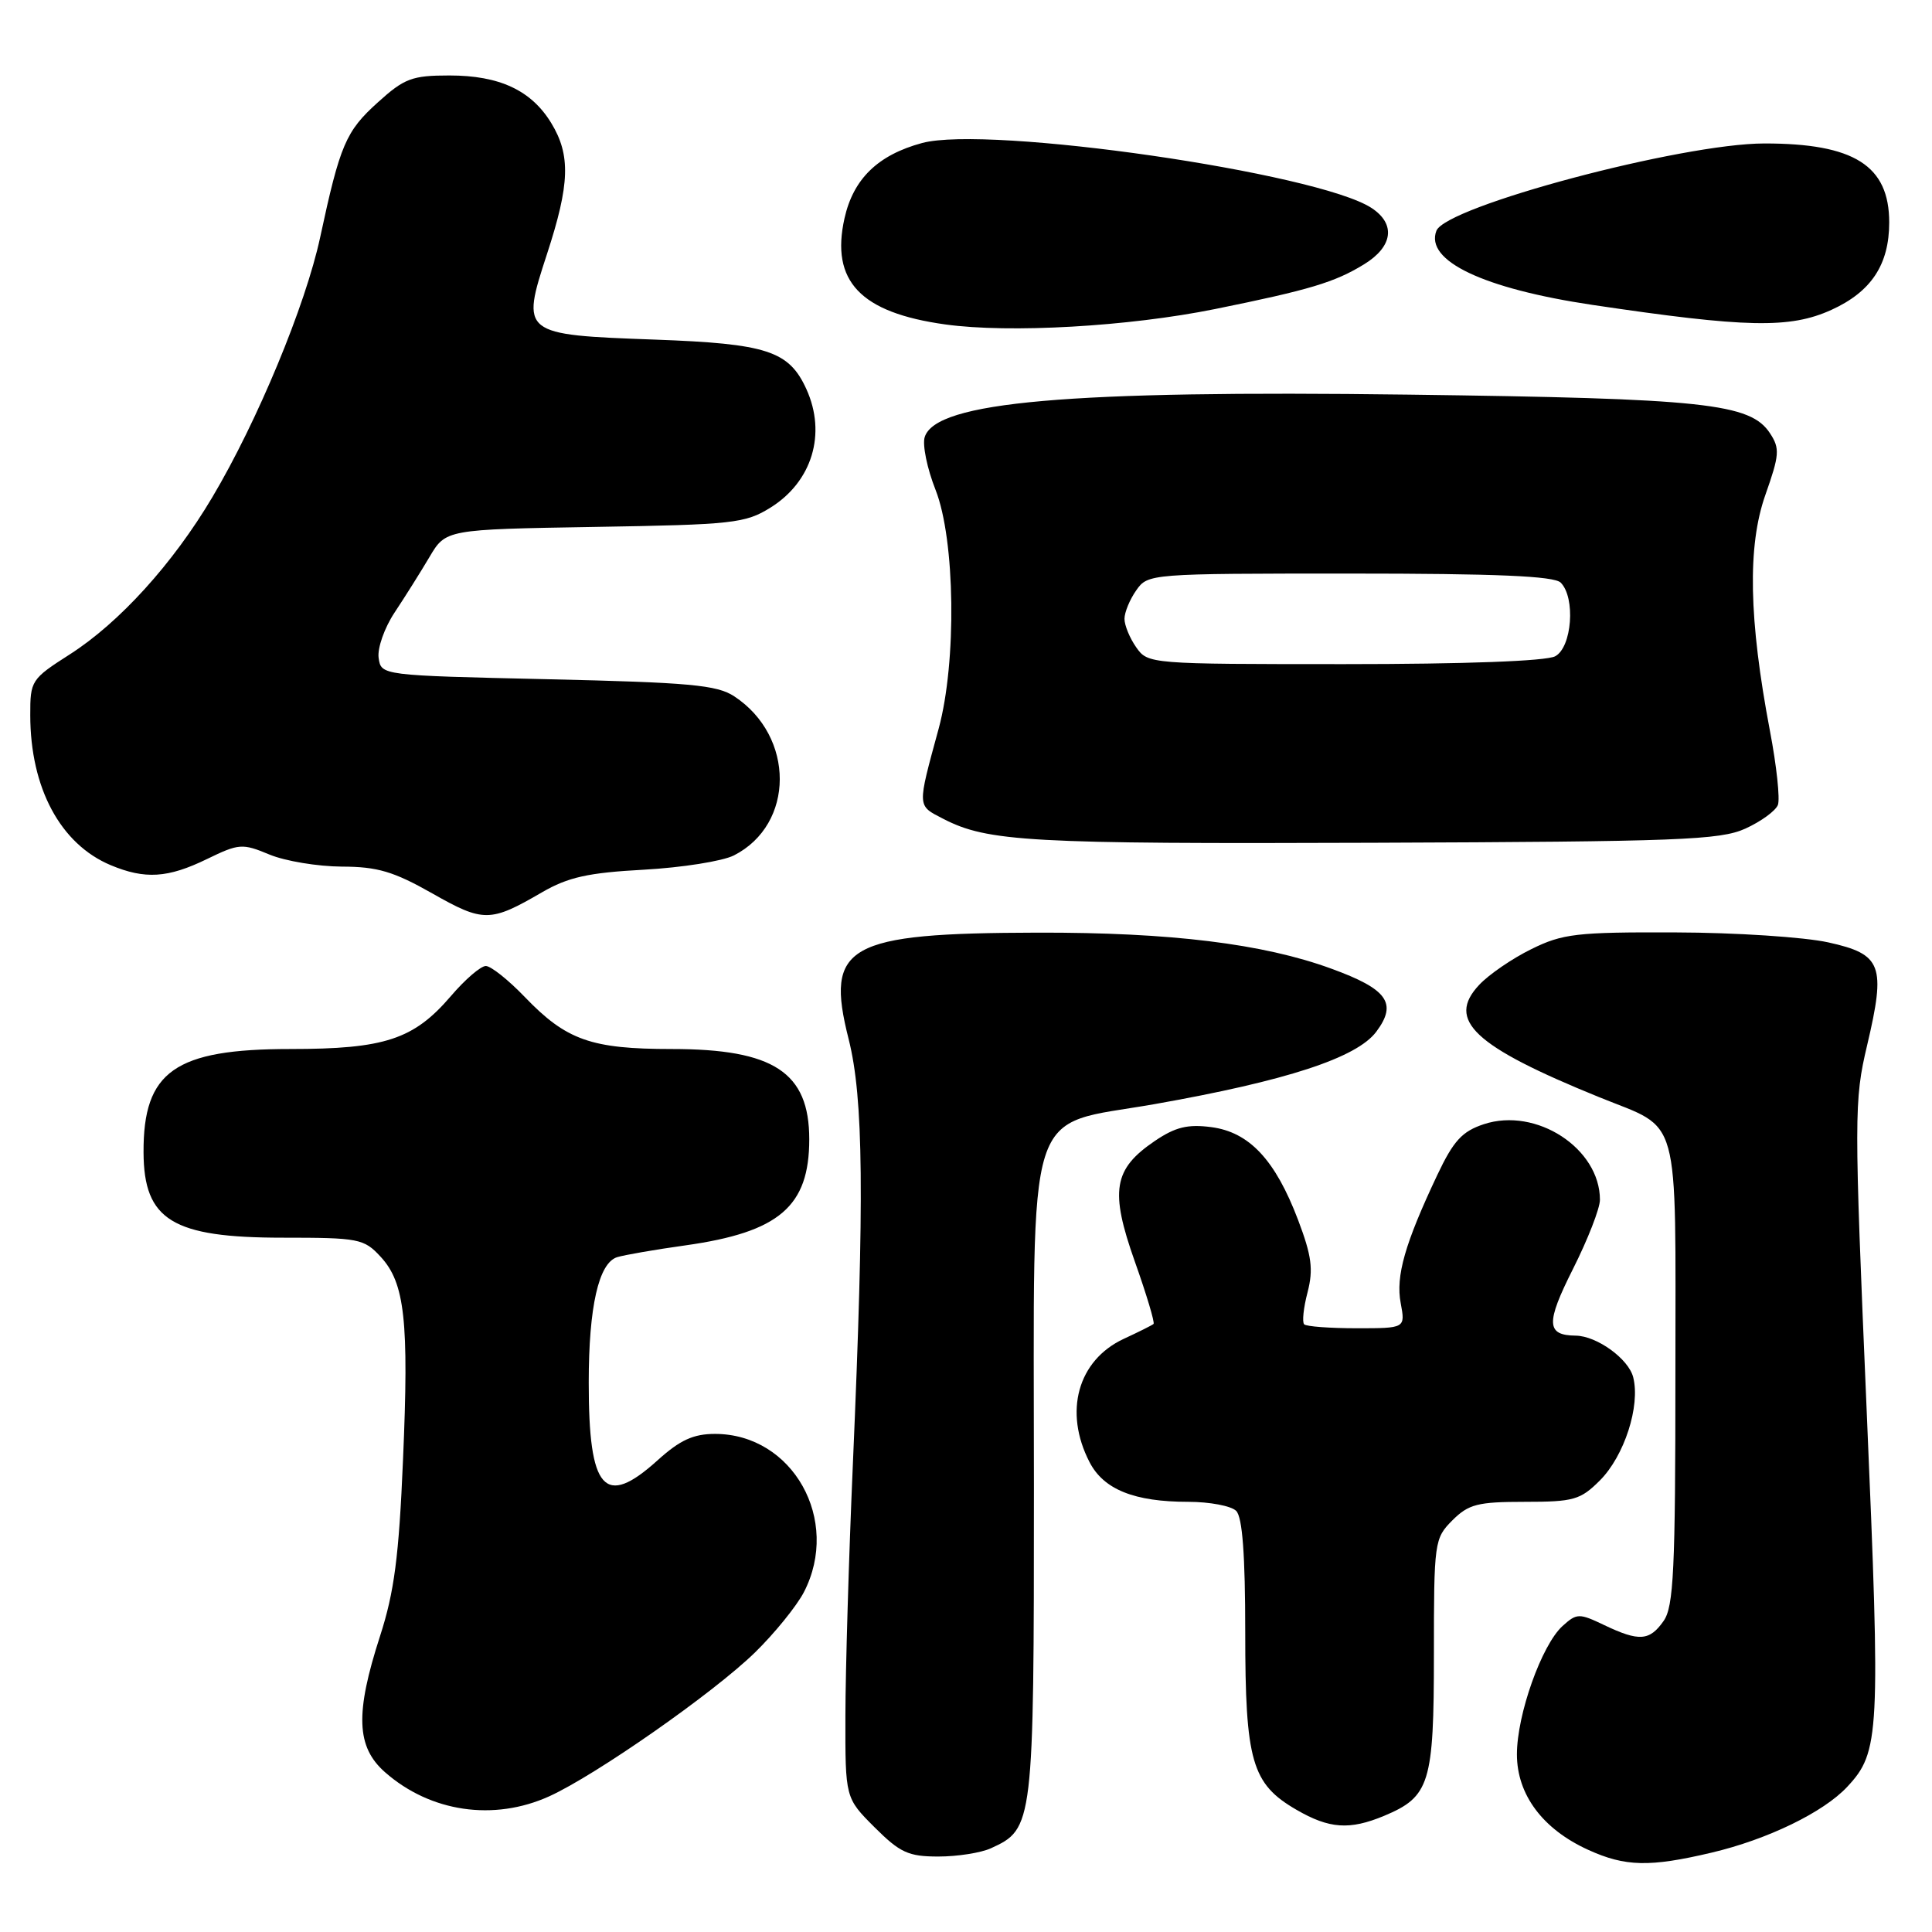 <?xml version="1.0" encoding="UTF-8" standalone="no"?>
<!DOCTYPE svg PUBLIC "-//W3C//DTD SVG 1.1//EN" "http://www.w3.org/Graphics/SVG/1.1/DTD/svg11.dtd" >
<svg xmlns="http://www.w3.org/2000/svg" xmlns:xlink="http://www.w3.org/1999/xlink" version="1.1" viewBox="0 0 256 256">
 <g >
 <path fill="currentColor"
d=" M 226.77 245.49 C 234.21 243.74 241.62 240.14 244.77 236.76 C 249.08 232.14 249.19 229.93 247.34 186.82 C 245.67 147.77 245.67 145.84 247.40 138.52 C 249.91 127.88 249.37 126.44 242.25 124.87 C 239.09 124.17 229.97 123.57 222.00 123.55 C 208.91 123.50 207.05 123.72 202.92 125.76 C 200.39 127.00 197.28 129.13 196.00 130.50 C 191.60 135.18 195.29 138.63 211.92 145.39 C 222.82 149.82 222.00 146.83 222.00 181.93 C 222.00 208.03 221.77 212.88 220.44 214.78 C 218.58 217.44 217.19 217.54 212.56 215.33 C 209.24 213.74 208.93 213.75 207.04 215.46 C 204.28 217.97 201.00 227.18 201.00 232.46 C 201.00 237.80 204.42 242.38 210.46 245.12 C 215.36 247.35 218.59 247.42 226.77 245.49 Z  M 131.29 244.91 C 136.94 242.34 137.00 241.86 137.00 196.85 C 137.00 144.93 135.60 149.36 153.00 146.30 C 170.44 143.22 179.79 140.17 182.37 136.70 C 185.19 132.93 183.85 131.06 176.40 128.35 C 167.36 125.04 155.08 123.54 137.50 123.58 C 112.15 123.64 109.30 125.25 112.45 137.69 C 114.42 145.52 114.55 158.50 113.01 194.00 C 112.47 206.38 112.03 221.39 112.02 227.37 C 112.00 238.24 112.00 238.24 115.88 242.12 C 119.26 245.49 120.36 246.00 124.34 246.00 C 126.85 246.00 129.98 245.51 131.29 244.91 Z  M 183.40 240.61 C 189.46 238.07 190.00 236.32 190.00 219.23 C 190.00 204.30 190.06 203.85 192.45 201.45 C 194.60 199.31 195.80 199.00 202.03 199.00 C 208.52 199.00 209.41 198.75 212.00 196.16 C 215.23 192.92 217.37 186.31 216.41 182.50 C 215.80 180.06 211.60 177.02 208.80 176.98 C 204.88 176.94 204.81 175.33 208.42 168.16 C 210.39 164.25 212.00 160.12 212.00 158.98 C 212.00 152.17 203.56 146.67 196.62 148.96 C 193.74 149.91 192.60 151.15 190.45 155.69 C 186.16 164.77 184.92 169.08 185.60 172.67 C 186.22 176.00 186.22 176.00 179.78 176.00 C 176.23 176.00 173.10 175.77 172.81 175.48 C 172.52 175.19 172.72 173.28 173.26 171.23 C 174.04 168.19 173.81 166.42 172.00 161.64 C 168.98 153.69 165.54 150.01 160.50 149.35 C 157.37 148.94 155.74 149.34 153.01 151.19 C 147.52 154.92 147.05 157.78 150.37 167.16 C 151.93 171.55 153.04 175.27 152.85 175.43 C 152.66 175.60 150.88 176.49 148.89 177.41 C 142.81 180.25 140.92 187.07 144.37 193.74 C 146.24 197.37 150.31 199.00 157.45 199.00 C 160.28 199.00 163.14 199.54 163.80 200.20 C 164.63 201.03 165.00 206.04 165.00 216.30 C 165.00 233.39 165.86 236.37 171.78 239.80 C 176.14 242.33 178.83 242.51 183.40 240.61 Z  M 72.78 238.02 C 78.96 235.21 94.53 224.33 100.03 218.97 C 102.63 216.43 105.55 212.83 106.52 210.97 C 111.45 201.42 105.05 190.01 94.75 190.00 C 91.87 190.00 90.11 190.81 87.13 193.50 C 80.09 199.86 78.00 197.49 78.01 183.18 C 78.01 173.15 79.33 167.34 81.78 166.58 C 82.73 166.29 86.79 165.58 90.81 165.02 C 103.26 163.27 107.23 159.86 107.23 150.96 C 107.23 142.09 102.52 139.00 89.02 139.00 C 78.33 139.00 75.04 137.83 69.55 132.12 C 67.37 129.85 65.05 128.00 64.37 128.00 C 63.70 128.00 61.62 129.79 59.75 131.98 C 54.83 137.73 50.98 139.00 38.48 139.00 C 23.17 139.00 18.97 141.95 19.02 152.70 C 19.06 161.68 22.85 164.00 37.48 164.00 C 47.53 164.00 48.22 164.13 50.42 166.51 C 53.65 169.99 54.20 174.96 53.40 193.46 C 52.86 206.25 52.24 210.97 50.36 216.78 C 47.04 227.04 47.20 231.48 51.03 234.84 C 57.04 240.12 65.43 241.35 72.78 238.02 Z  M 71.81 118.24 C 75.28 116.23 77.91 115.64 85.31 115.24 C 90.36 114.96 95.73 114.11 97.24 113.35 C 105.33 109.24 105.36 97.56 97.28 92.26 C 94.99 90.76 91.37 90.43 72.55 90.00 C 50.50 89.50 50.50 89.50 50.17 87.17 C 49.99 85.89 50.94 83.19 52.28 81.17 C 53.62 79.15 55.70 75.85 56.90 73.82 C 59.07 70.15 59.07 70.15 78.79 69.82 C 97.12 69.52 98.75 69.34 102.08 67.27 C 107.61 63.83 109.54 57.48 106.85 51.56 C 104.54 46.49 101.63 45.54 86.78 45.00 C 69.10 44.36 69.01 44.28 72.48 33.66 C 75.51 24.39 75.63 20.55 73.04 16.30 C 70.40 11.97 66.19 10.00 59.55 10.00 C 54.60 10.00 53.58 10.38 50.06 13.57 C 45.82 17.39 45.06 19.17 42.42 31.46 C 40.48 40.47 34.10 55.85 28.13 65.89 C 22.91 74.69 15.82 82.50 9.26 86.70 C 4.13 89.98 4.00 90.18 4.01 94.78 C 4.02 104.42 8.01 111.85 14.67 114.64 C 19.22 116.54 22.24 116.35 27.42 113.83 C 31.66 111.77 32.10 111.73 35.70 113.23 C 37.79 114.10 42.10 114.81 45.28 114.83 C 50.02 114.84 52.16 115.48 57.28 118.38 C 64.06 122.23 64.95 122.23 71.81 118.24 Z  M 231.26 109.80 C 233.33 108.86 235.27 107.45 235.58 106.66 C 235.88 105.88 235.41 101.47 234.53 96.87 C 231.72 82.04 231.53 72.36 233.92 65.58 C 235.79 60.28 235.86 59.43 234.54 57.42 C 231.93 53.44 225.91 52.80 186.61 52.29 C 141.52 51.70 124.01 53.24 122.53 57.91 C 122.20 58.93 122.85 62.09 123.97 64.92 C 126.57 71.53 126.78 87.69 124.38 96.54 C 121.51 107.08 121.50 106.69 124.97 108.49 C 130.87 111.54 136.38 111.84 182.00 111.67 C 222.50 111.52 227.91 111.31 231.26 109.80 Z  M 161.00 40.95 C 173.53 38.41 176.86 37.41 180.75 35.02 C 184.58 32.67 184.97 29.68 181.74 27.56 C 174.61 22.89 130.98 16.58 122.18 18.95 C 116.34 20.53 113.07 23.69 111.90 28.93 C 110.04 37.25 114.00 41.43 125.26 42.99 C 133.76 44.17 149.53 43.27 161.00 40.95 Z  M 242.67 41.06 C 247.95 38.66 250.33 35.06 250.33 29.47 C 250.33 21.94 245.68 19.00 233.78 19.01 C 222.81 19.02 191.58 27.34 190.33 30.58 C 188.80 34.56 196.55 38.24 211.00 40.40 C 231.42 43.44 237.17 43.56 242.67 41.06 Z  M 150.56 85.78 C 149.70 84.56 149.00 82.86 149.00 82.00 C 149.00 81.14 149.70 79.44 150.56 78.22 C 152.10 76.02 152.35 76.00 178.86 76.00 C 198.32 76.00 205.93 76.33 206.80 77.20 C 208.79 79.19 208.30 85.77 206.07 86.96 C 204.87 87.60 194.14 88.00 178.12 88.00 C 152.38 88.00 152.10 87.98 150.56 85.78 Z "/>
</g>
</svg>